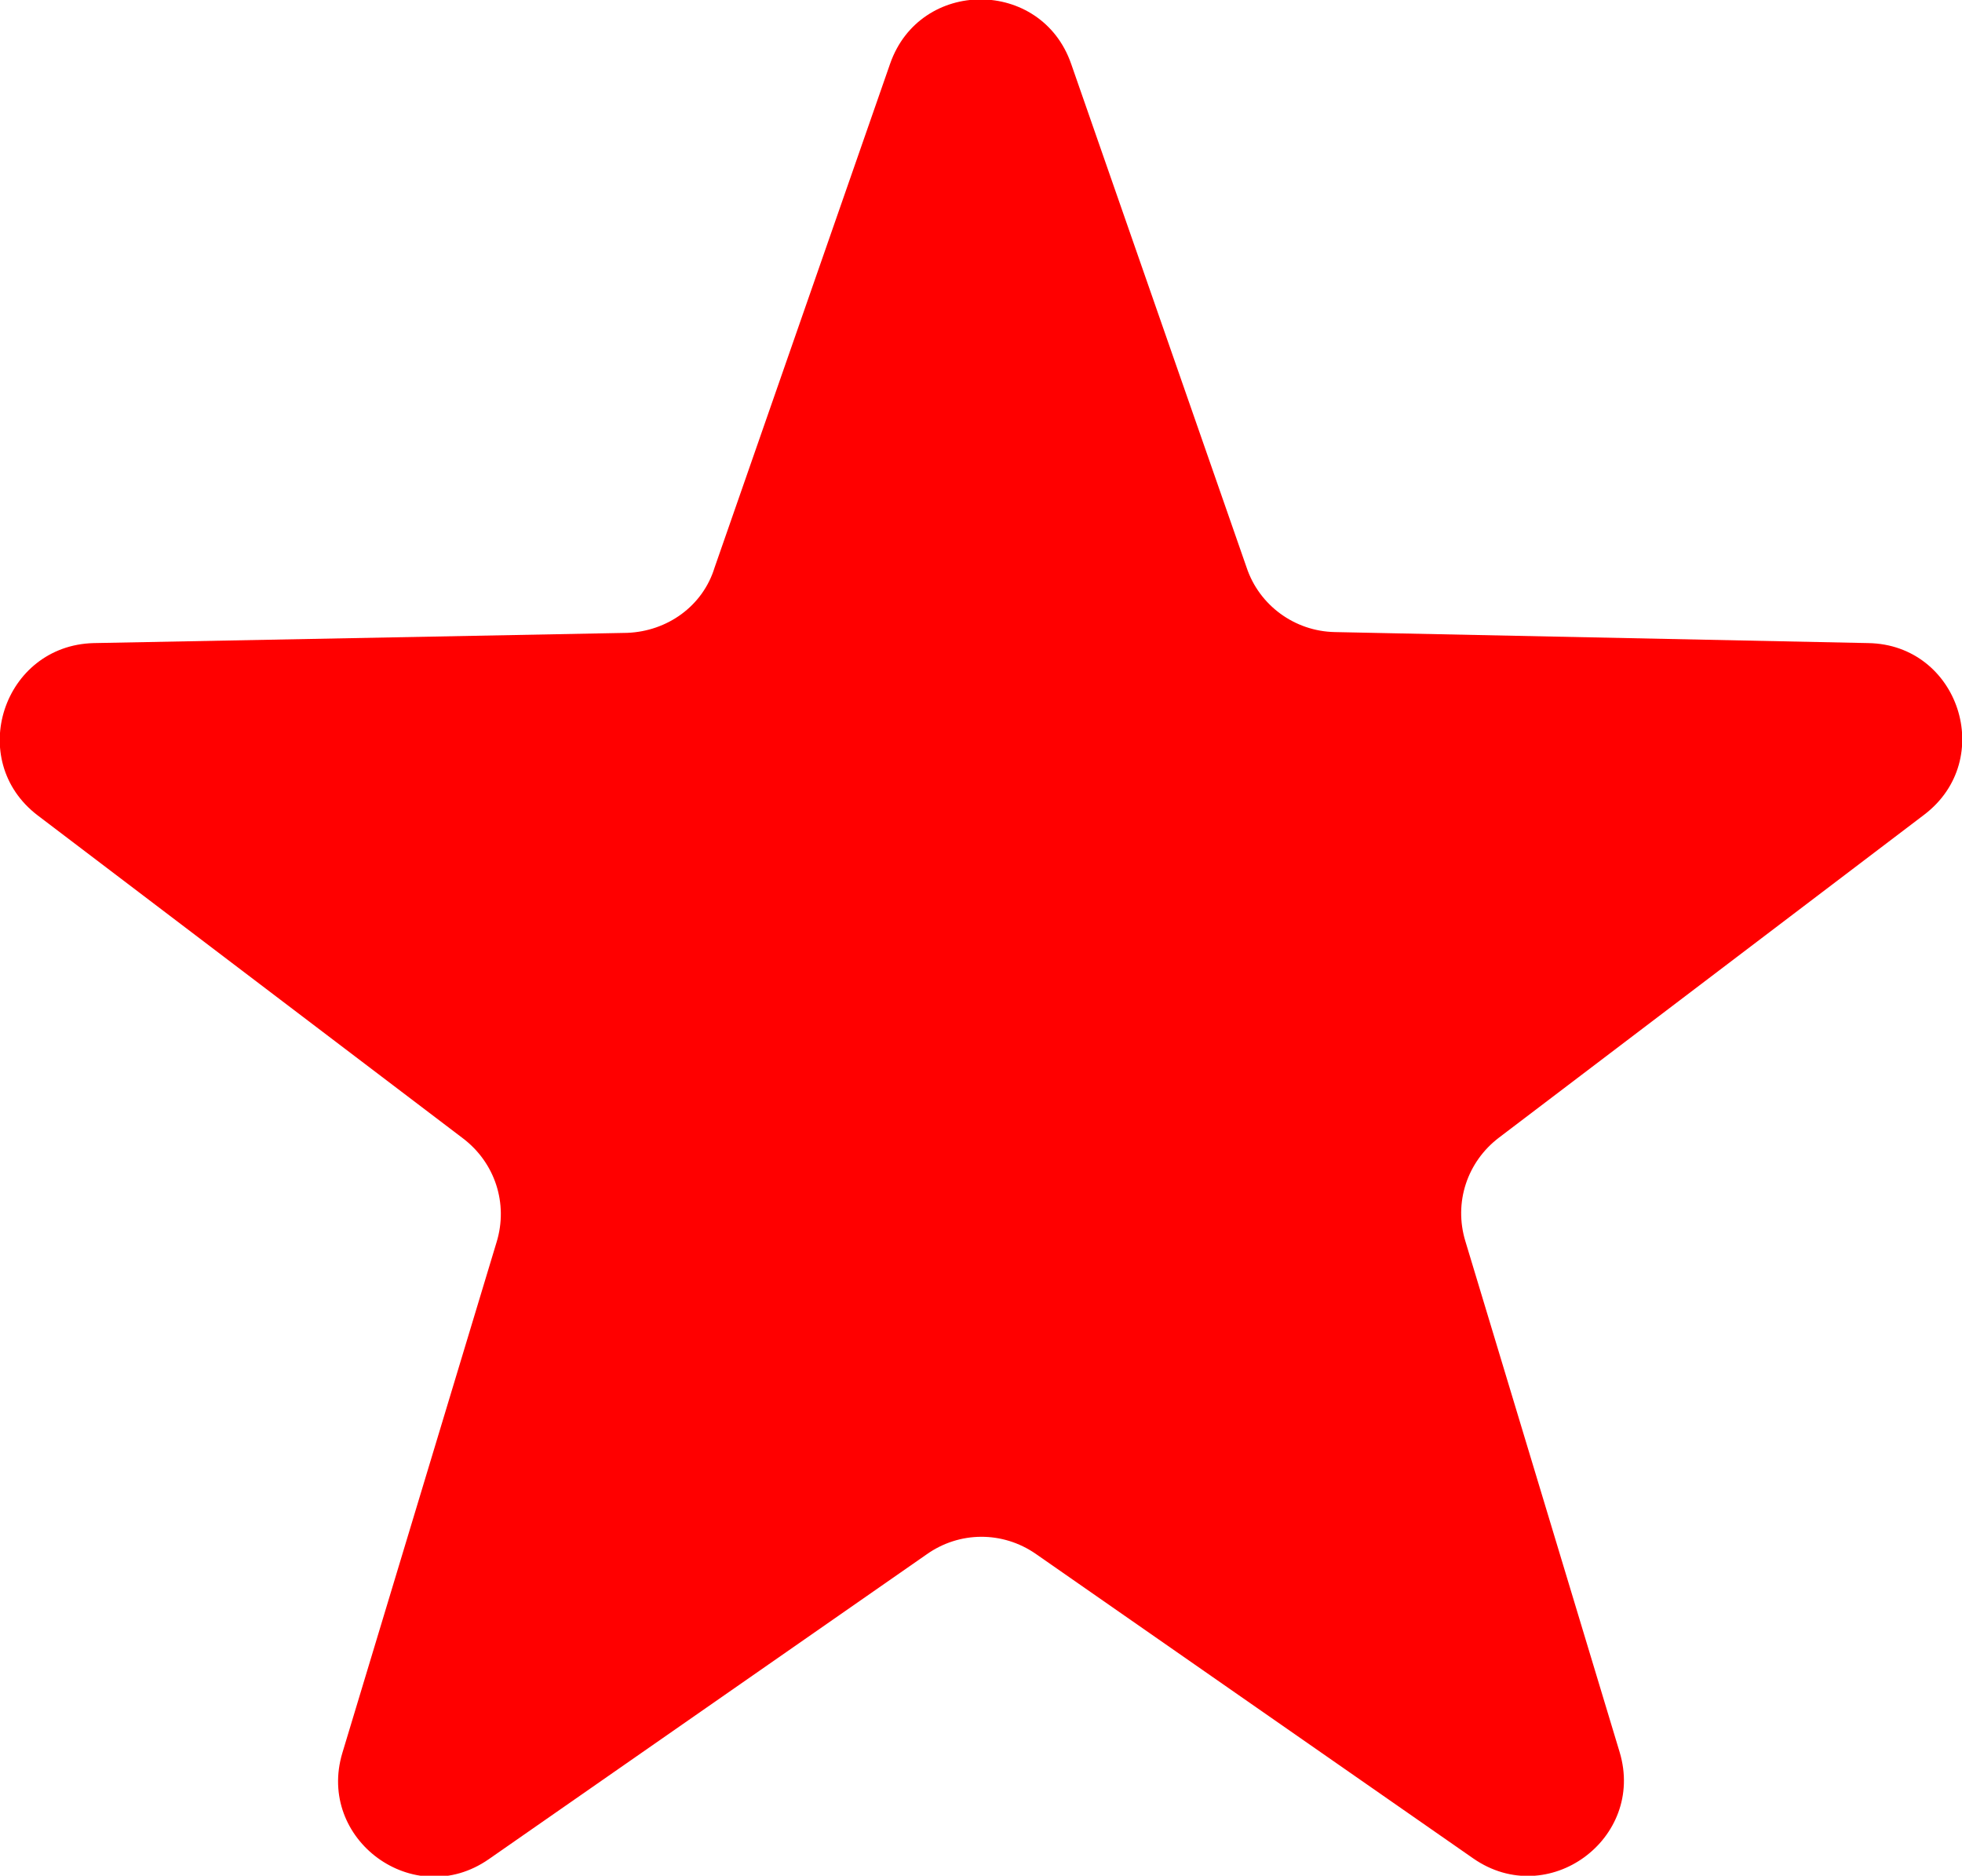 <svg enable-background="new 0 0 24.93 23.83" viewBox="0 0 24.93 23.83" xmlns="http://www.w3.org/2000/svg"><path d="m13.16 19.74 5.56 3.87c.95.66 2.19-.25 1.86-1.35l-1.96-6.49c-.15-.49.02-1.01.43-1.32l5.4-4.1c.92-.7.44-2.16-.71-2.18l-6.78-.14c-.51-.01-.96-.34-1.12-.82l-2.23-6.4c-.38-1.09-1.92-1.09-2.3 0l-2.23 6.4c-.15.49-.6.81-1.11.83l-6.78.13c-1.15.03-1.63 1.49-.71 2.19l5.4 4.1c.41.31.58.83.43 1.32l-1.96 6.49c-.33 1.1.91 2.01 1.86 1.35l5.56-3.87c.42-.3.97-.3 1.39-.01z" fill="#f00"/></svg>